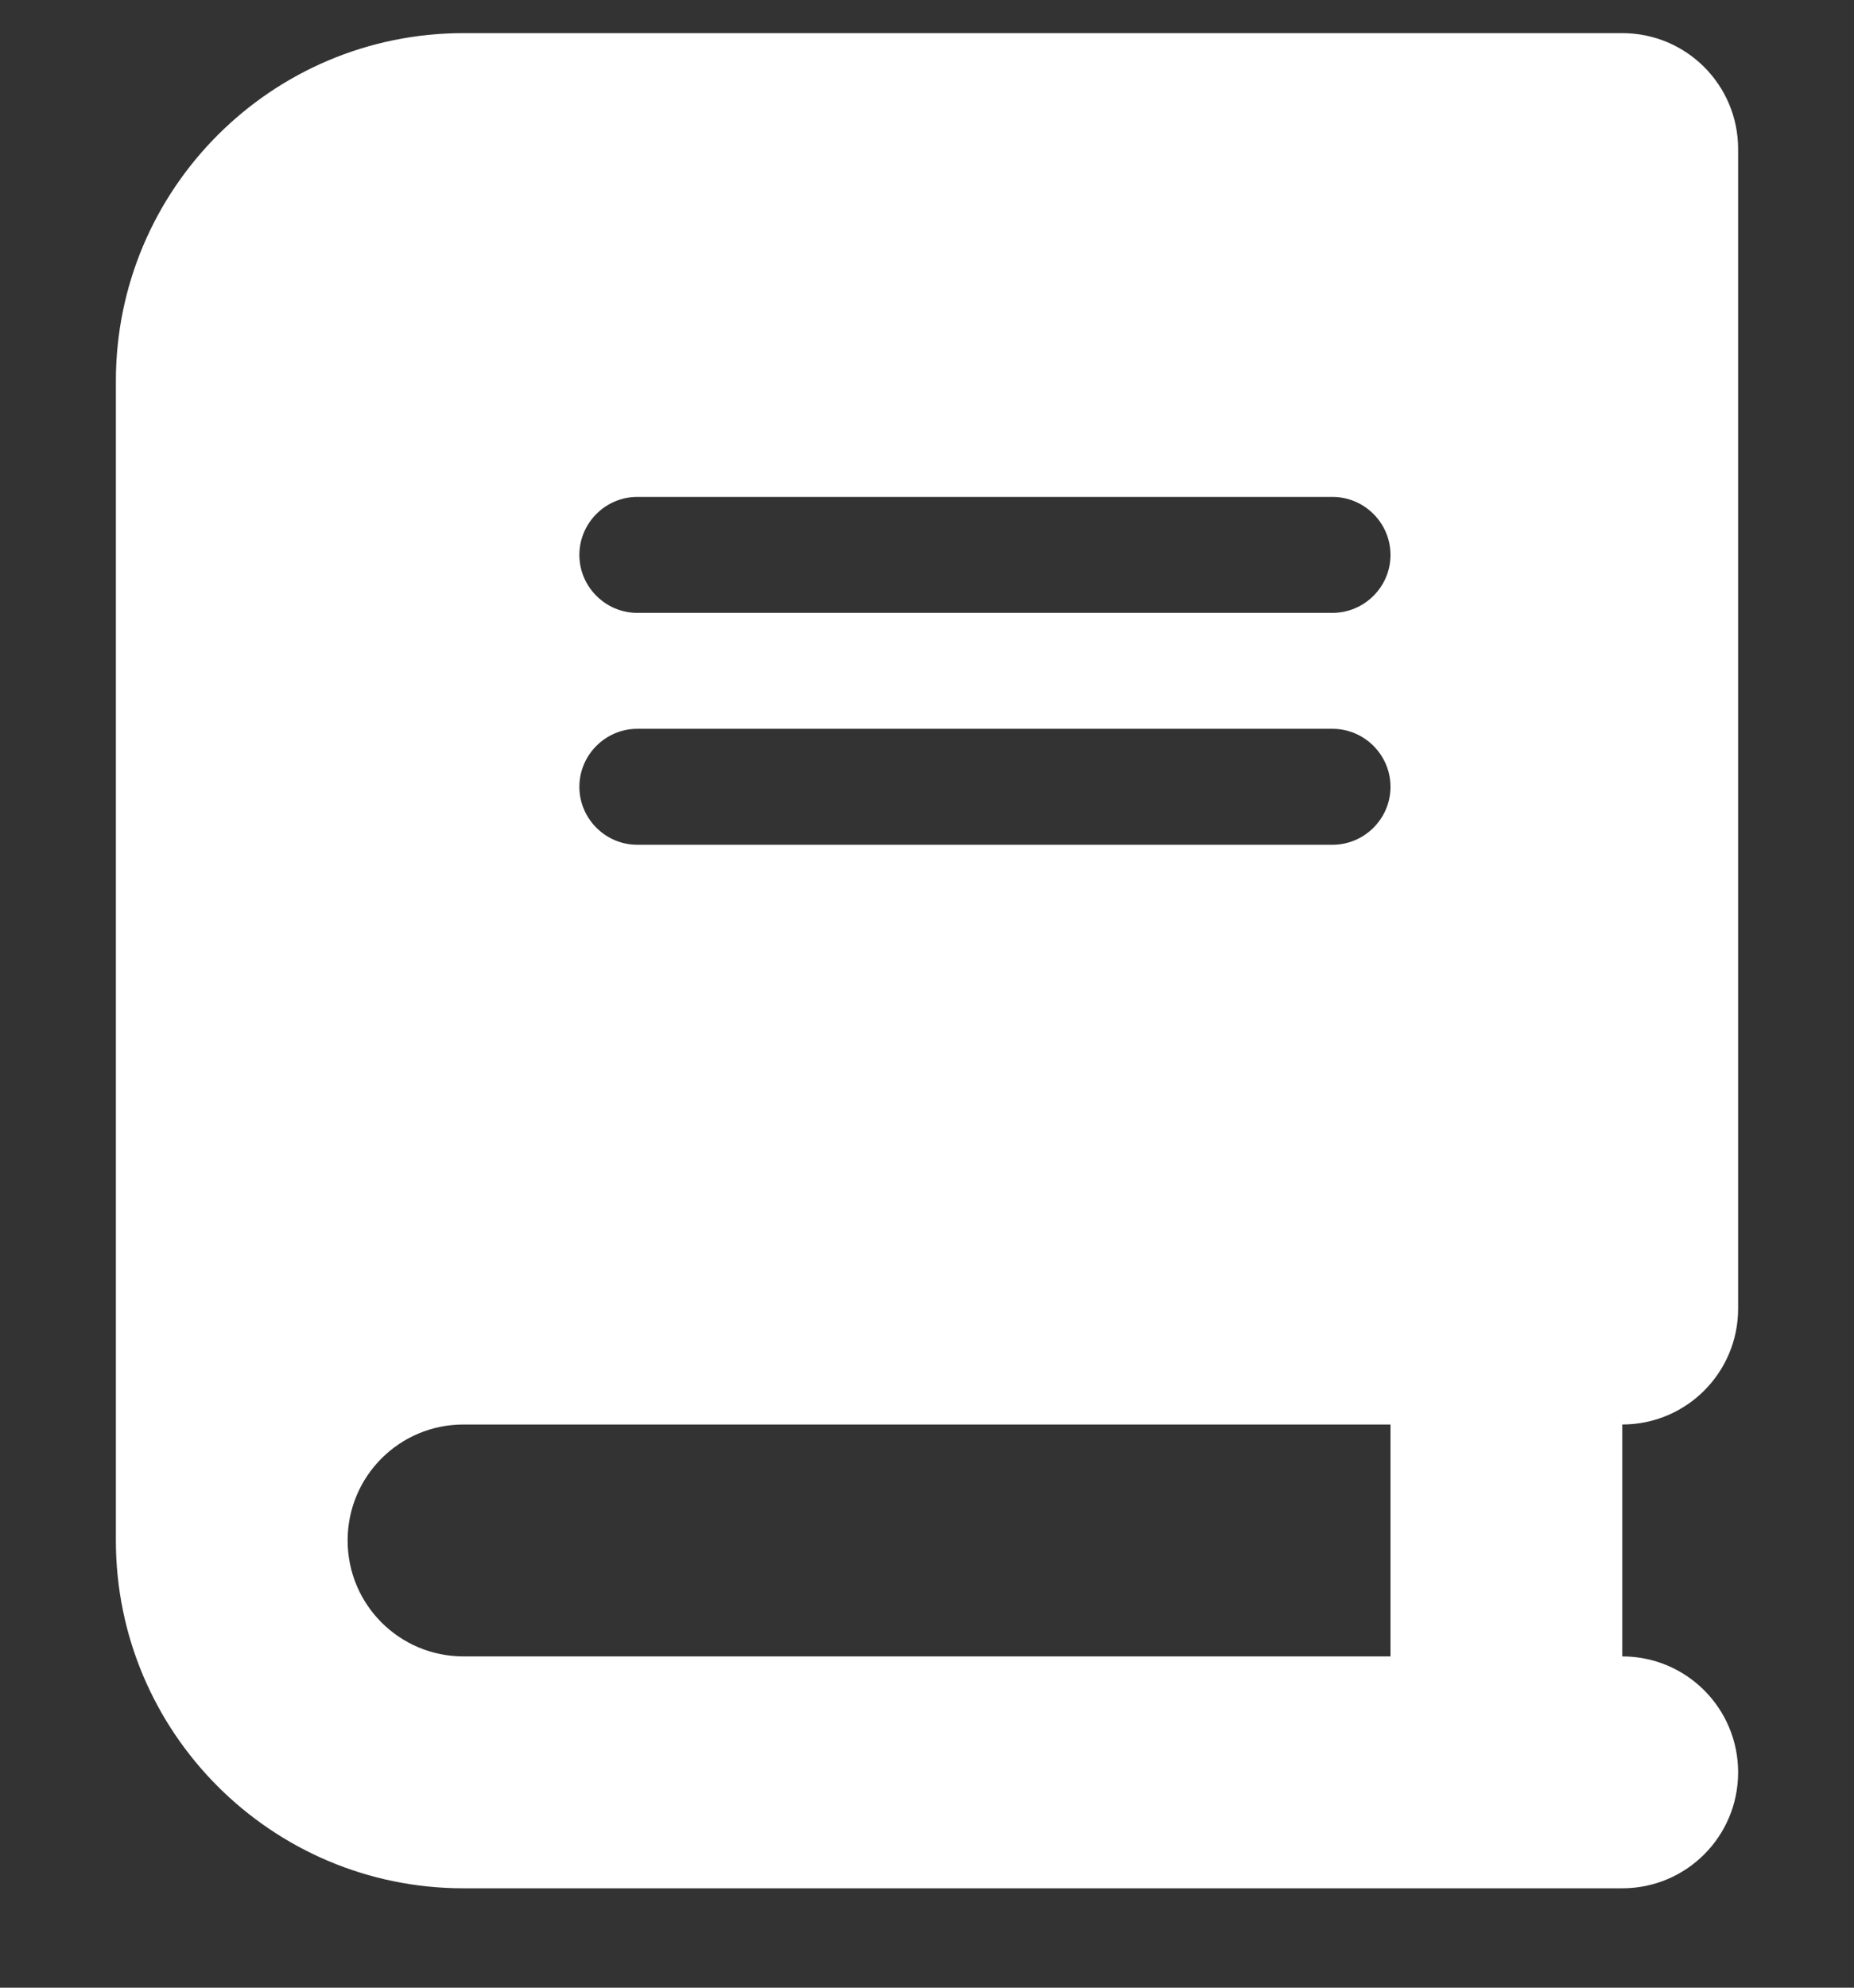 <svg width="14" height="15" viewBox="0 0 14 15" fill="none" xmlns="http://www.w3.org/2000/svg">
<rect x="0" y="0" width="14" height="15" fill="#333333" stroke="none"/>
<path d="M3.5 0.25C2.051 0.25 0.875 1.426 0.875 2.875V11.625C0.875 13.074 2.051 14.25 3.5 14.25H11.375H12.25C12.734 14.25 13.125 13.859 13.125 13.375C13.125 12.891 12.734 12.5 12.25 12.5V10.75C12.734 10.75 13.125 10.359 13.125 9.875V1.125C13.125 0.641 12.734 0.25 12.25 0.25H11.375H3.5ZM3.5 10.75H10.5V12.5H3.5C3.016 12.5 2.625 12.109 2.625 11.625C2.625 11.141 3.016 10.75 3.5 10.75ZM4.375 4.188C4.375 3.947 4.572 3.75 4.812 3.75H10.062C10.303 3.75 10.5 3.947 10.5 4.188C10.5 4.428 10.303 4.625 10.062 4.625H4.812C4.572 4.625 4.375 4.428 4.375 4.188ZM4.812 5.5H10.062C10.303 5.5 10.5 5.697 10.5 5.938C10.5 6.178 10.303 6.375 10.062 6.375H4.812C4.572 6.375 4.375 6.178 4.375 5.938C4.375 5.697 4.572 5.5 4.812 5.5Z" fill="white"/>
</svg>
